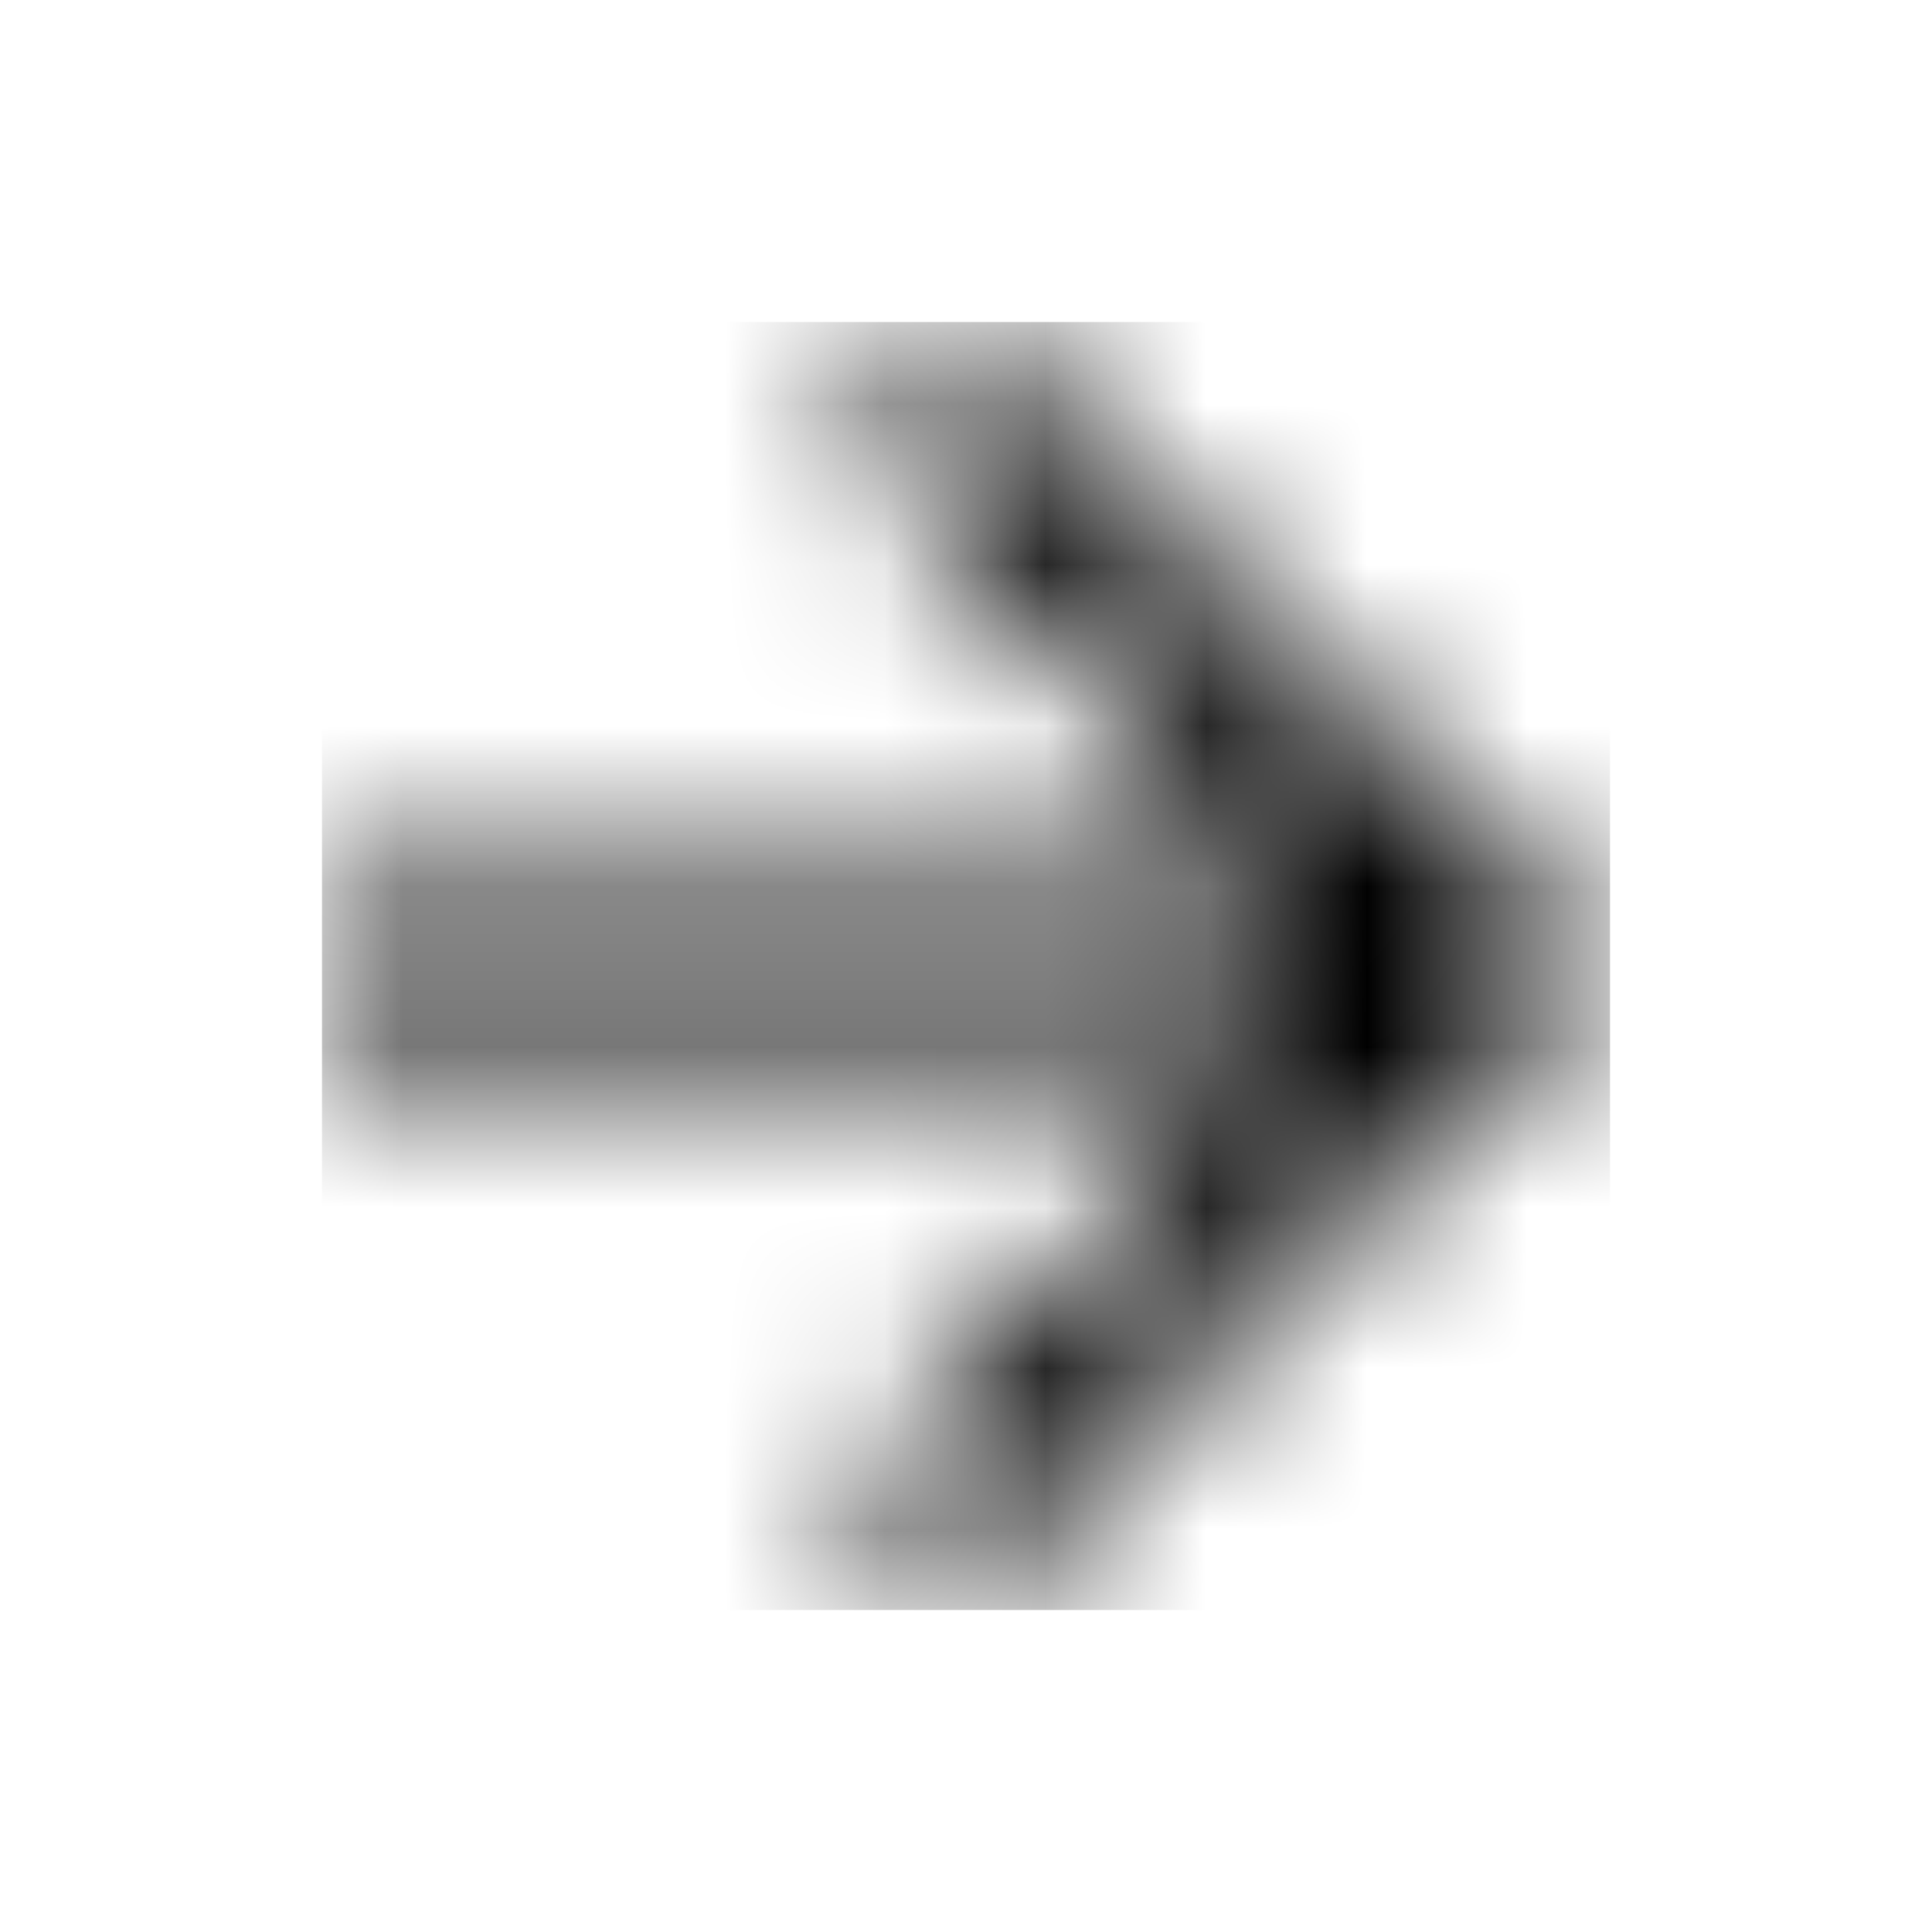 <?xml version="1.0" encoding="UTF-8"?>
<svg width="12px" height="12px" viewBox="0 0 12 12" version="1.1" xmlns="http://www.w3.org/2000/svg" xmlns:xlink="http://www.w3.org/1999/xlink">
    <title>Arrow Icon</title>
    <desc>A simple Arrow Icon</desc>
    <defs>
        <polygon id="path-1" points="8 3.5 1.915 3.5 4.707 0.708 4 0 0 4 4 8 4.707 7.293 1.915 4.5 8 4.5"></polygon>
        <rect id="path-3" x="0" y="0" width="8" height="8"></rect>
    </defs>
    <g id="Chrome" stroke="none" stroke-width="1" fill="none" fill-rule="evenodd">
        <g id="Arrow-Icon" transform="translate(-226, -195)">
            <g id="Arrow-Left" transform="translate(232, 201) scale(-1, 1) translate(-232, -201) translate(228, 197)">
                <mask id="mask-2" fill="white">
                    <use xlink:href="#path-1"></use>
                </mask>
                <g id="Shape" fill-rule="nonzero"></g>
                <g id="Black" mask="url(#mask-2)">
                    <mask id="mask-4" fill="white">
                        <use xlink:href="#path-3"></use>
                    </mask>
                    <use id="Rectangular" fill="#000000" fill-rule="evenodd" xlink:href="#path-3"></use>
                    <g id="Simple" mask="url(#mask-4)" opacity="0.1">
                        <rect id="Rectangular" x="0" y="0" width="8" height="8"></rect>
                    </g>
                </g>
            </g>
        </g>
    </g>
</svg>